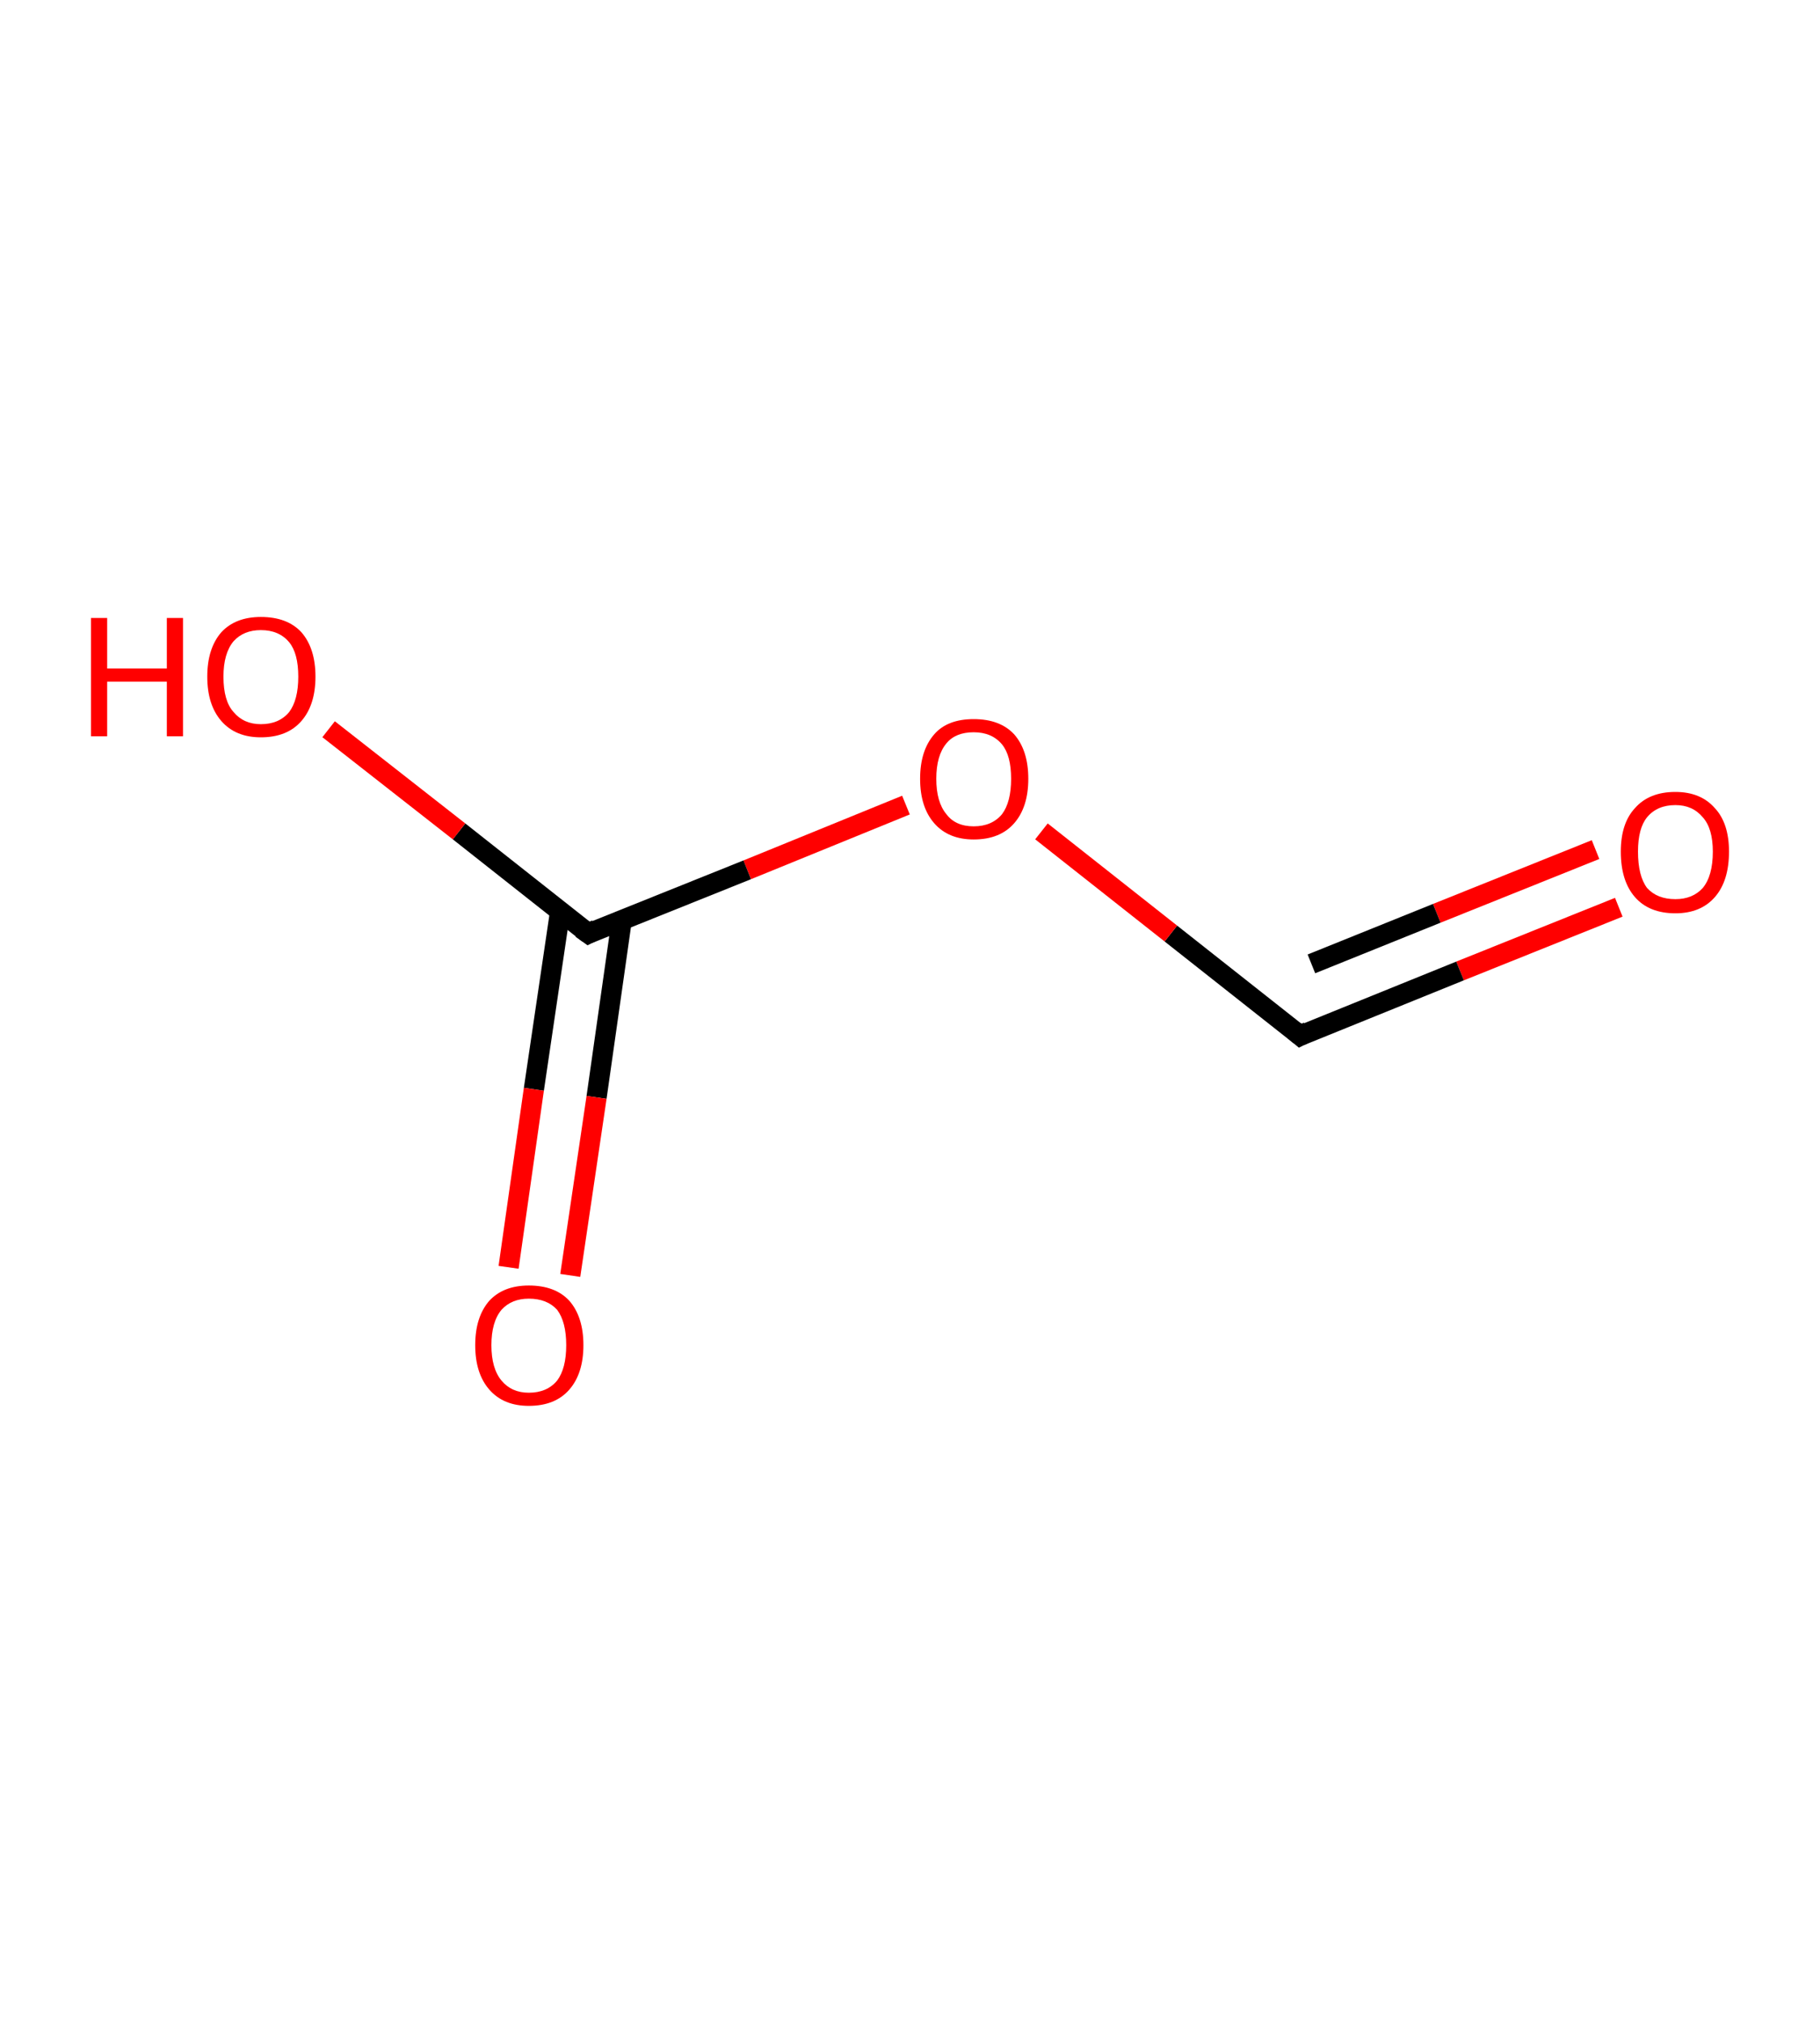 <?xml version='1.0' encoding='ASCII' standalone='yes'?>
<svg xmlns="http://www.w3.org/2000/svg" xmlns:rdkit="http://www.rdkit.org/xml" xmlns:xlink="http://www.w3.org/1999/xlink" version="1.1" baseProfile="full" xml:space="preserve" width="180px" height="200px" viewBox="0 0 180 200">
<!-- END OF HEADER -->
<rect style="opacity:1.0;fill:#FFFFFF;stroke:none" width="180.0" height="200.0" x="0.0" y="0.0"> </rect>
<path class="bond-0 atom-0 atom-1" d="M 160.1,89.7 L 144.4,96.0" style="fill:none;fill-rule:evenodd;stroke:#FF0000;stroke-width:2.0px;stroke-linecap:butt;stroke-linejoin:miter;stroke-opacity:1"/>
<path class="bond-0 atom-0 atom-1" d="M 144.4,96.0 L 128.6,102.4" style="fill:none;fill-rule:evenodd;stroke:#000000;stroke-width:2.0px;stroke-linecap:butt;stroke-linejoin:miter;stroke-opacity:1"/>
<path class="bond-0 atom-0 atom-1" d="M 157.8,84.0 L 142.1,90.3" style="fill:none;fill-rule:evenodd;stroke:#FF0000;stroke-width:2.0px;stroke-linecap:butt;stroke-linejoin:miter;stroke-opacity:1"/>
<path class="bond-0 atom-0 atom-1" d="M 142.1,90.3 L 129.7,95.3" style="fill:none;fill-rule:evenodd;stroke:#000000;stroke-width:2.0px;stroke-linecap:butt;stroke-linejoin:miter;stroke-opacity:1"/>
<path class="bond-1 atom-1 atom-2" d="M 128.6,102.4 L 115.8,92.3" style="fill:none;fill-rule:evenodd;stroke:#000000;stroke-width:2.0px;stroke-linecap:butt;stroke-linejoin:miter;stroke-opacity:1"/>
<path class="bond-1 atom-1 atom-2" d="M 115.8,92.3 L 103.0,82.2" style="fill:none;fill-rule:evenodd;stroke:#FF0000;stroke-width:2.0px;stroke-linecap:butt;stroke-linejoin:miter;stroke-opacity:1"/>
<path class="bond-2 atom-2 atom-3" d="M 89.6,79.6 L 73.9,86.0" style="fill:none;fill-rule:evenodd;stroke:#FF0000;stroke-width:2.0px;stroke-linecap:butt;stroke-linejoin:miter;stroke-opacity:1"/>
<path class="bond-2 atom-2 atom-3" d="M 73.9,86.0 L 58.2,92.3" style="fill:none;fill-rule:evenodd;stroke:#000000;stroke-width:2.0px;stroke-linecap:butt;stroke-linejoin:miter;stroke-opacity:1"/>
<path class="bond-3 atom-3 atom-4" d="M 55.4,90.1 L 52.8,107.7" style="fill:none;fill-rule:evenodd;stroke:#000000;stroke-width:2.0px;stroke-linecap:butt;stroke-linejoin:miter;stroke-opacity:1"/>
<path class="bond-3 atom-3 atom-4" d="M 52.8,107.7 L 50.3,125.3" style="fill:none;fill-rule:evenodd;stroke:#FF0000;stroke-width:2.0px;stroke-linecap:butt;stroke-linejoin:miter;stroke-opacity:1"/>
<path class="bond-3 atom-3 atom-4" d="M 61.5,90.9 L 59.0,108.5" style="fill:none;fill-rule:evenodd;stroke:#000000;stroke-width:2.0px;stroke-linecap:butt;stroke-linejoin:miter;stroke-opacity:1"/>
<path class="bond-3 atom-3 atom-4" d="M 59.0,108.5 L 56.4,126.1" style="fill:none;fill-rule:evenodd;stroke:#FF0000;stroke-width:2.0px;stroke-linecap:butt;stroke-linejoin:miter;stroke-opacity:1"/>
<path class="bond-4 atom-3 atom-5" d="M 58.2,92.3 L 45.4,82.2" style="fill:none;fill-rule:evenodd;stroke:#000000;stroke-width:2.0px;stroke-linecap:butt;stroke-linejoin:miter;stroke-opacity:1"/>
<path class="bond-4 atom-3 atom-5" d="M 45.4,82.2 L 32.5,72.1" style="fill:none;fill-rule:evenodd;stroke:#FF0000;stroke-width:2.0px;stroke-linecap:butt;stroke-linejoin:miter;stroke-opacity:1"/>
<path d="M 129.4,102.0 L 128.6,102.4 L 128.0,101.9" style="fill:none;stroke:#000000;stroke-width:2.0px;stroke-linecap:butt;stroke-linejoin:miter;stroke-opacity:1;"/>
<path d="M 59.0,91.9 L 58.2,92.3 L 57.5,91.8" style="fill:none;stroke:#000000;stroke-width:2.0px;stroke-linecap:butt;stroke-linejoin:miter;stroke-opacity:1;"/>
<path class="atom-0" d="M 160.3 84.2 Q 160.3 81.4, 161.7 79.9 Q 163.1 78.3, 165.7 78.3 Q 168.2 78.3, 169.6 79.9 Q 171.0 81.4, 171.0 84.2 Q 171.0 87.1, 169.6 88.7 Q 168.2 90.3, 165.7 90.3 Q 163.1 90.3, 161.7 88.7 Q 160.3 87.1, 160.3 84.2 M 165.7 88.9 Q 167.4 88.9, 168.4 87.8 Q 169.4 86.6, 169.4 84.2 Q 169.4 81.9, 168.4 80.8 Q 167.4 79.6, 165.7 79.6 Q 163.9 79.6, 162.9 80.8 Q 162.0 81.9, 162.0 84.2 Q 162.0 86.6, 162.9 87.8 Q 163.9 88.9, 165.7 88.9 " fill="#FF0000"/>
<path class="atom-2" d="M 91.0 77.0 Q 91.0 74.2, 92.4 72.6 Q 93.7 71.1, 96.3 71.1 Q 98.9 71.1, 100.3 72.6 Q 101.7 74.2, 101.7 77.0 Q 101.7 79.8, 100.3 81.4 Q 98.9 83.0, 96.3 83.0 Q 93.8 83.0, 92.4 81.4 Q 91.0 79.8, 91.0 77.0 M 96.3 81.7 Q 98.1 81.7, 99.1 80.5 Q 100.0 79.3, 100.0 77.0 Q 100.0 74.7, 99.1 73.6 Q 98.1 72.4, 96.3 72.4 Q 94.5 72.4, 93.6 73.5 Q 92.6 74.7, 92.6 77.0 Q 92.6 79.3, 93.6 80.5 Q 94.5 81.7, 96.3 81.7 " fill="#FF0000"/>
<path class="atom-4" d="M 47.0 133.0 Q 47.0 130.2, 48.4 128.6 Q 49.8 127.1, 52.3 127.1 Q 54.9 127.1, 56.3 128.6 Q 57.7 130.2, 57.7 133.0 Q 57.7 135.8, 56.3 137.4 Q 54.9 139.0, 52.3 139.0 Q 49.8 139.0, 48.4 137.4 Q 47.0 135.8, 47.0 133.0 M 52.3 137.7 Q 54.1 137.7, 55.1 136.5 Q 56.0 135.3, 56.0 133.0 Q 56.0 130.7, 55.1 129.5 Q 54.1 128.4, 52.3 128.4 Q 50.6 128.4, 49.6 129.5 Q 48.6 130.7, 48.6 133.0 Q 48.6 135.3, 49.6 136.5 Q 50.6 137.7, 52.3 137.7 " fill="#FF0000"/>
<path class="atom-5" d="M 9.0 61.1 L 10.6 61.1 L 10.6 66.1 L 16.5 66.1 L 16.5 61.1 L 18.1 61.1 L 18.1 72.8 L 16.5 72.8 L 16.5 67.4 L 10.6 67.4 L 10.6 72.8 L 9.0 72.8 L 9.0 61.1 " fill="#FF0000"/>
<path class="atom-5" d="M 20.5 66.9 Q 20.5 64.1, 21.9 62.5 Q 23.3 61.0, 25.8 61.0 Q 28.4 61.0, 29.8 62.5 Q 31.2 64.1, 31.2 66.9 Q 31.2 69.7, 29.8 71.3 Q 28.4 72.9, 25.8 72.9 Q 23.3 72.9, 21.9 71.3 Q 20.5 69.7, 20.5 66.9 M 25.8 71.6 Q 27.6 71.6, 28.6 70.4 Q 29.5 69.2, 29.5 66.9 Q 29.5 64.6, 28.6 63.5 Q 27.6 62.3, 25.8 62.3 Q 24.1 62.3, 23.1 63.4 Q 22.1 64.6, 22.1 66.9 Q 22.1 69.3, 23.1 70.4 Q 24.1 71.6, 25.8 71.6 " fill="#FF0000"/>
</svg>
